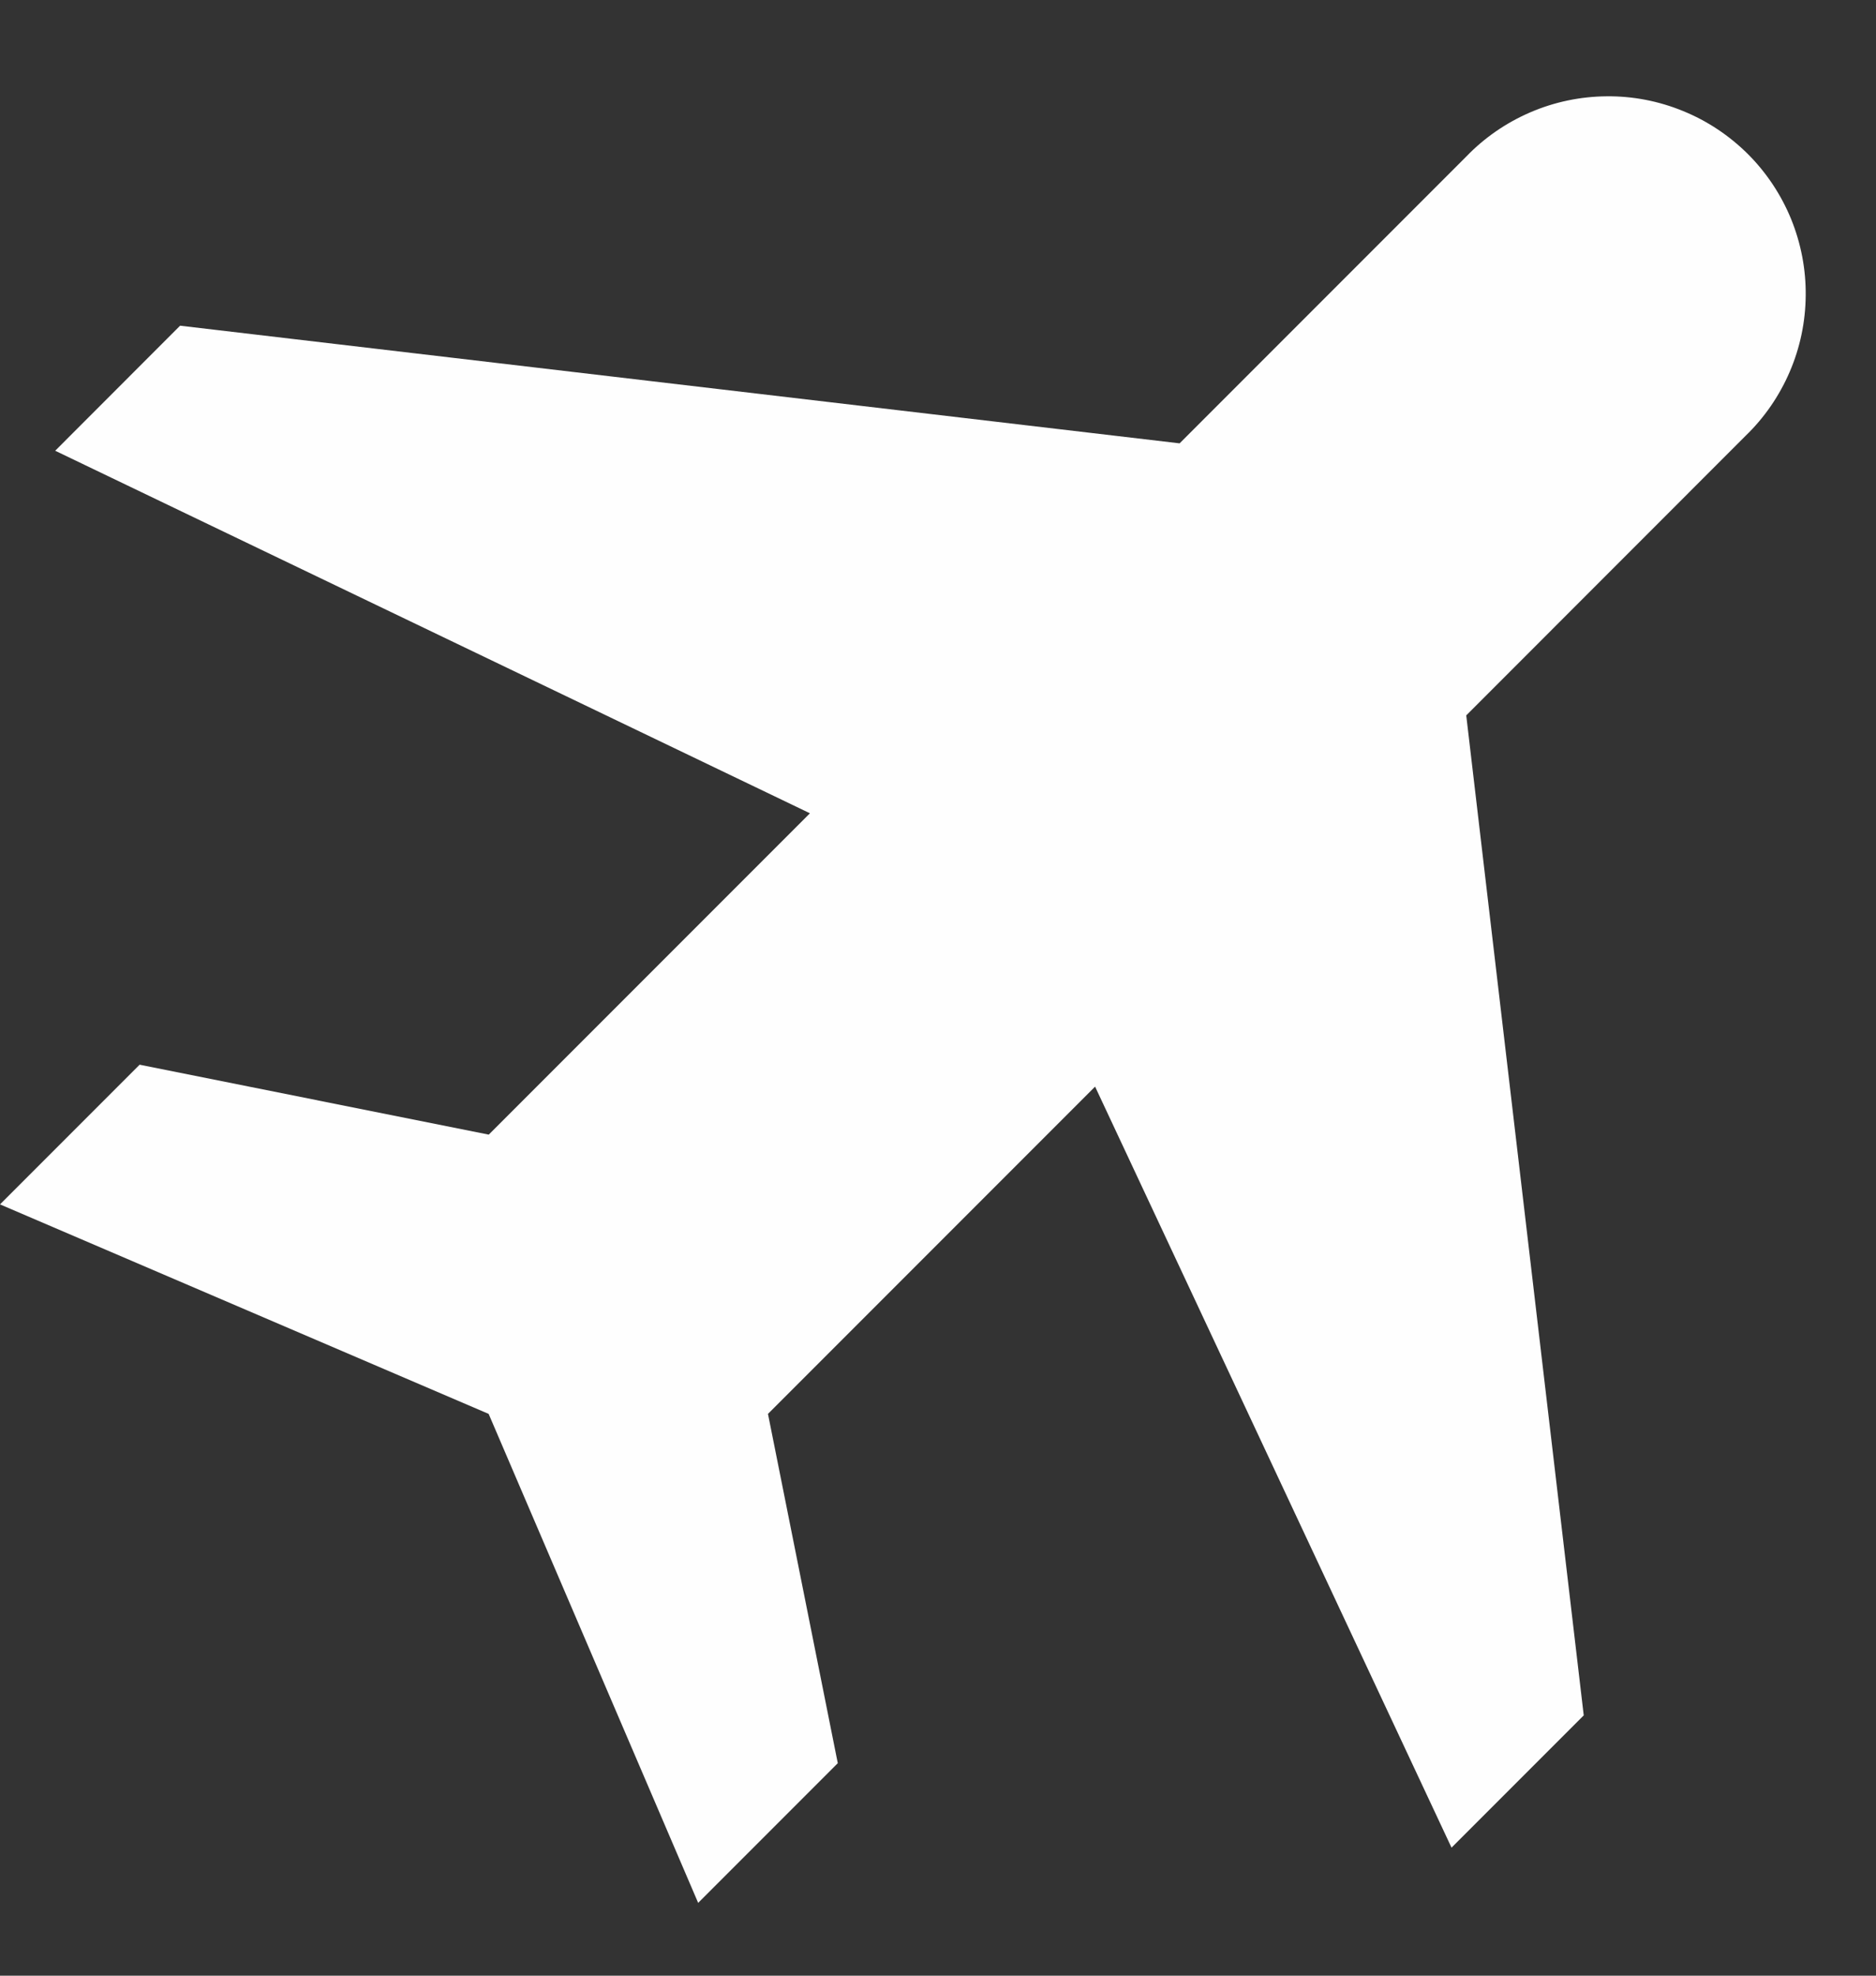 <svg width="19" height="20" viewBox="0 0 19 20" fill="none" xmlns="http://www.w3.org/2000/svg">
<rect x="0" y="0" width="19" height="20" fill="#333333" stroke="none"/>
<path d="M1.414 10.778L0 12.192L4.949 14.313L7.071 19.263L8.485 17.849L7.778 14.313L11.091 11L14.701 18.704L16.04 17.365L14.85 7.242L17.678 4.413C17.869 4.229 18.021 4.008 18.126 3.764C18.231 3.52 18.286 3.258 18.288 2.992C18.291 2.726 18.24 2.463 18.14 2.217C18.039 1.971 17.891 1.748 17.703 1.56C17.515 1.373 17.292 1.224 17.046 1.124C16.8 1.023 16.537 0.972 16.271 0.975C16.006 0.977 15.743 1.032 15.499 1.137C15.255 1.242 15.034 1.394 14.85 1.585L11.947 4.488L1.824 3.297L0.559 4.563L8.203 8.233L4.95 11.486L1.414 10.778Z" fill="#FEFEFE"/>
</svg>

